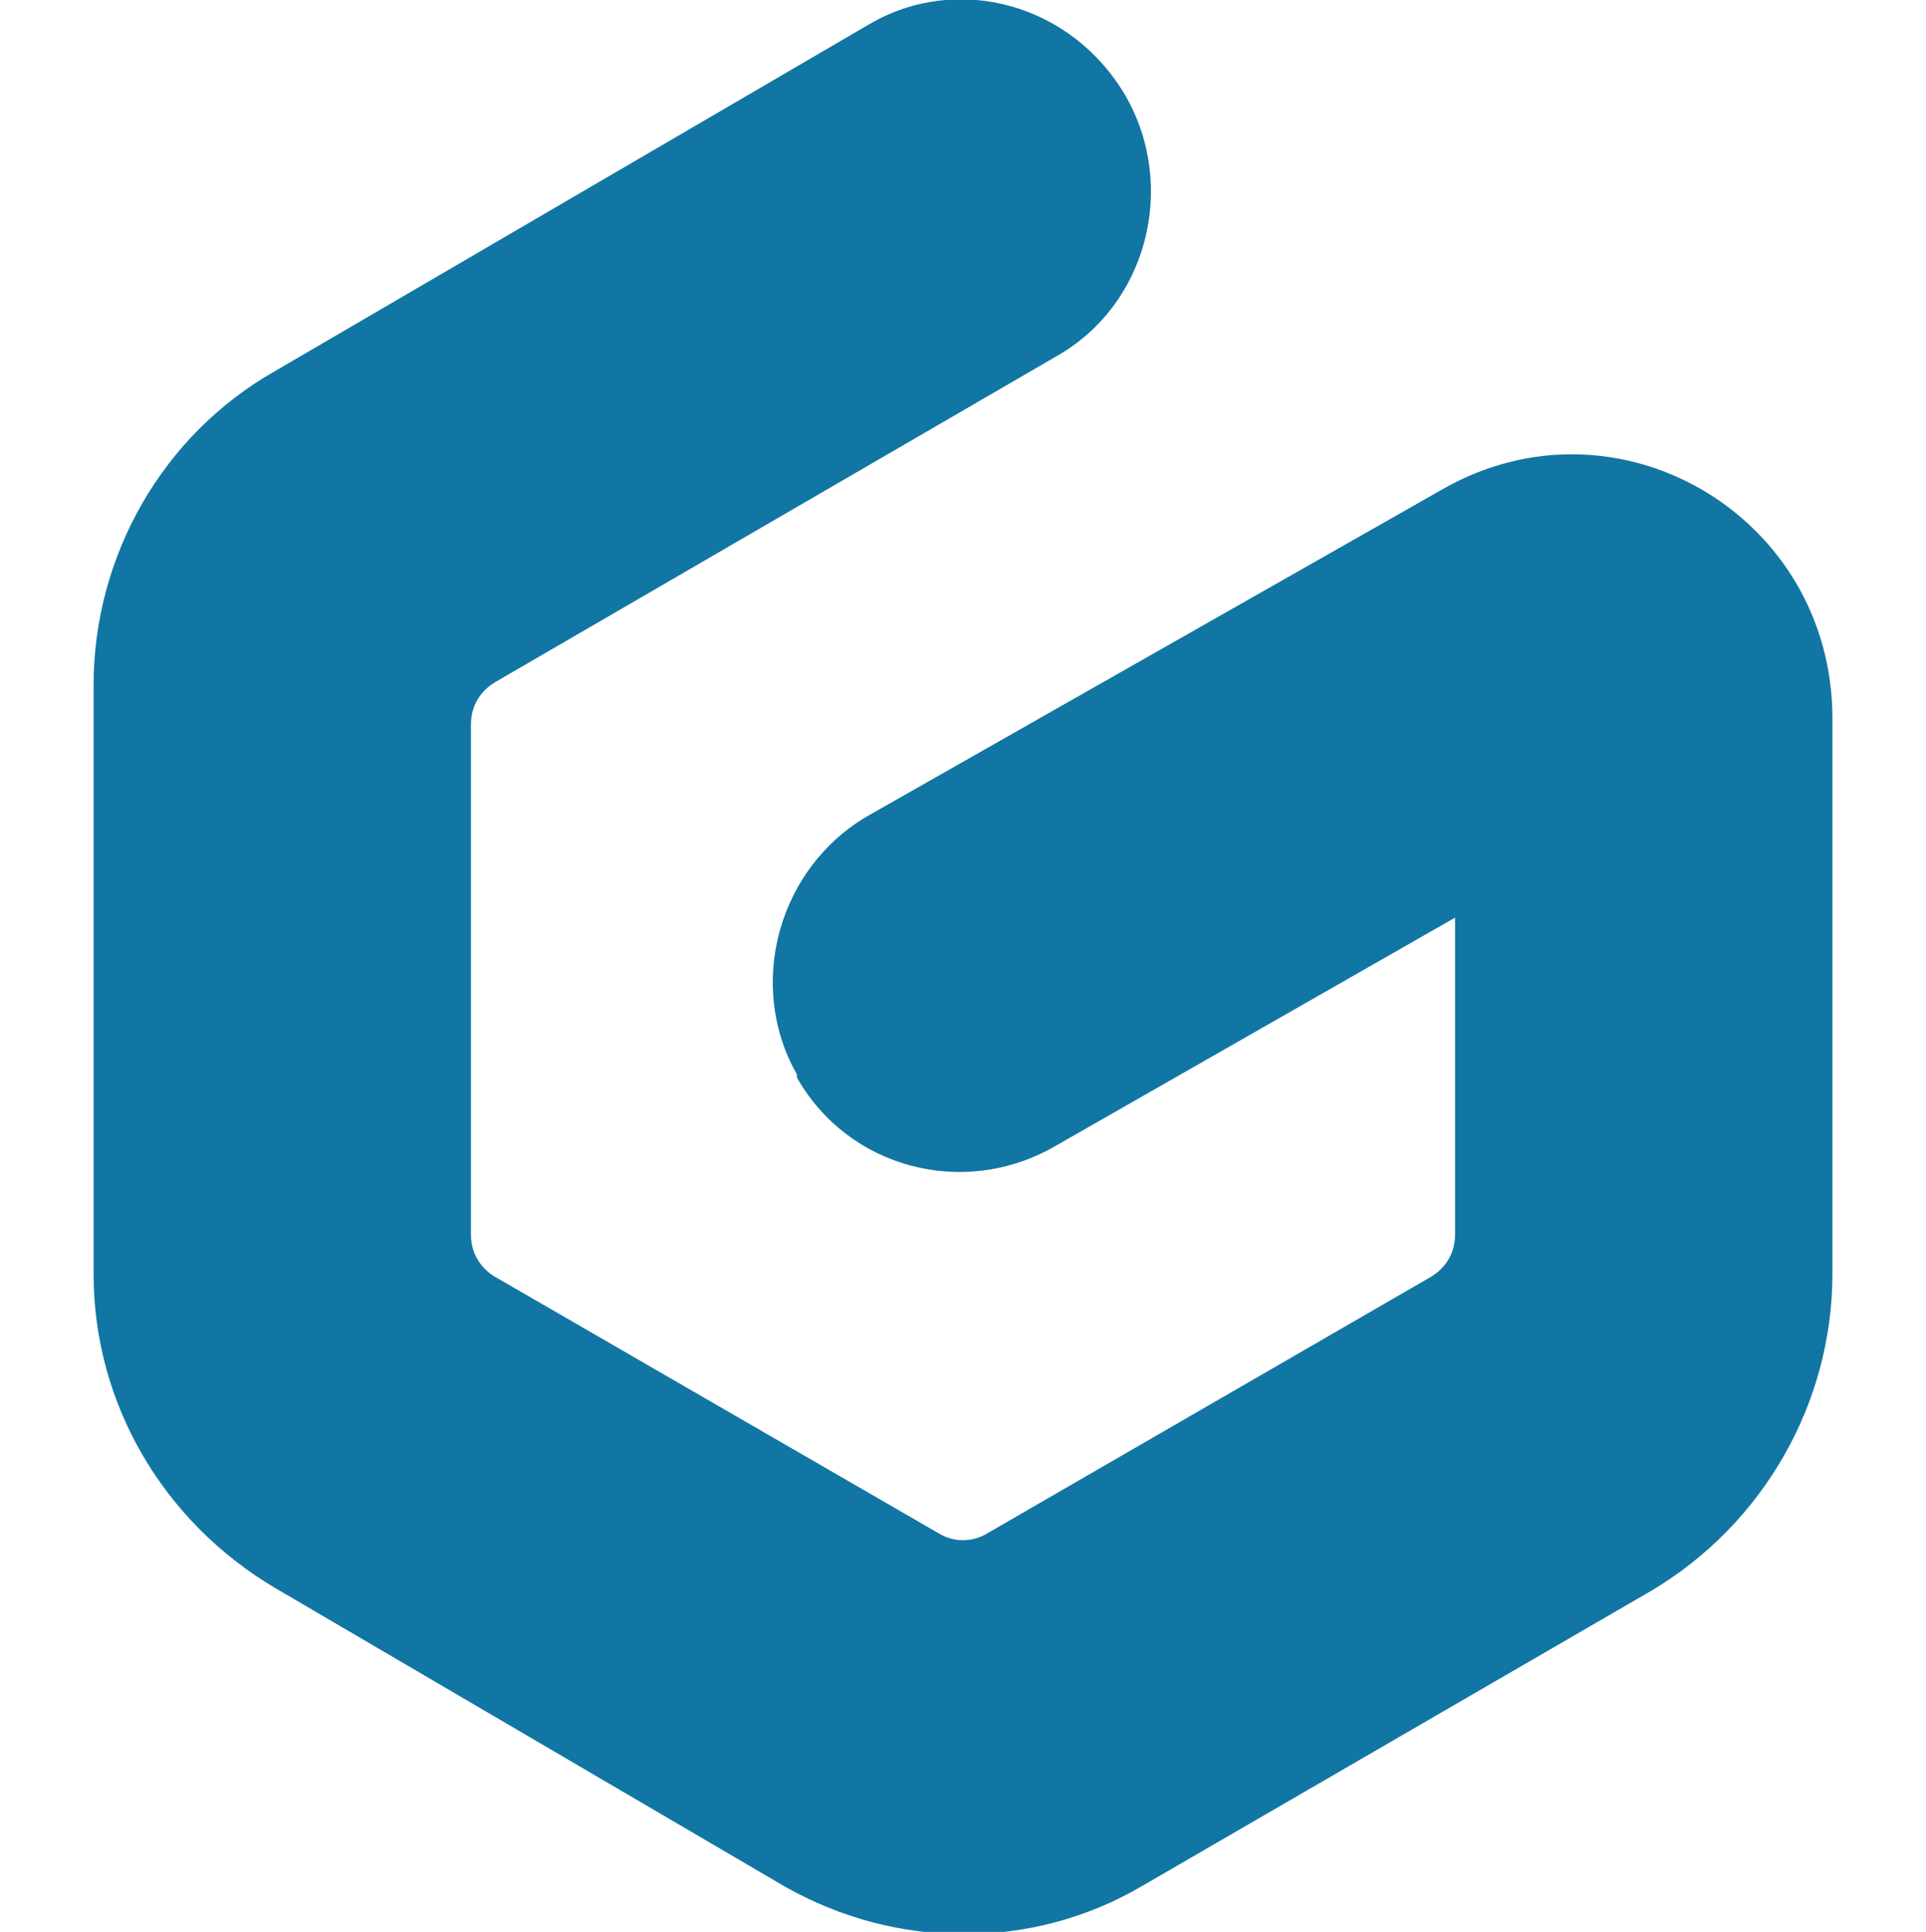 <?xml version="1.0" encoding="utf-8"?>
<!-- Generator: Adobe Illustrator 24.0.0, SVG Export Plug-In . SVG Version: 6.00 Build 0)  -->
<svg version="1.1" id="Layer_1" xmlns="http://www.w3.org/2000/svg" xmlns:xlink="http://www.w3.org/1999/xlink" x="0px" y="0px"
	 viewBox="0 0 63.8 64" style="enable-background:new 0 0 63.8 64;" xml:space="preserve">
<style type="text/css">
	.st0{fill:#1176A3;}
</style>
<title>gechiui-logo</title>
<path class="st0" d="M37.3,3.2c1.7,3,0.7,6.9-2.3,8.6L16.4,22.6c-0.5,0.3-0.8,0.8-0.8,1.4v16.9c0,0.6,0.3,1.1,0.8,1.4l14.7,8.5
	c0.5,0.3,1.1,0.3,1.6,0l14.7-8.5c0.5-0.3,0.8-0.8,0.8-1.4V30.4l-13.3,7.6c-3,1.7-6.8,0.7-8.5-2.3c0,0,0-0.1,0-0.1
	c-1.7-3-0.6-6.9,2.4-8.6l19-10.8c5.8-3.3,12.9,0.9,12.9,7.6v18.4c0,4.3-2.3,8.3-6,10.5l-16.9,9.8c-3.6,2.1-8.1,2.1-11.8,0L9.1,52.6
	c-3.7-2.2-6-6.1-6-10.4V22.7c0-4.3,2.3-8.3,6-10.4L28.8,0.8C31.7-0.9,35.5,0.1,37.3,3.2C37.3,3.1,37.3,3.2,37.3,3.2z"/>
</svg>
